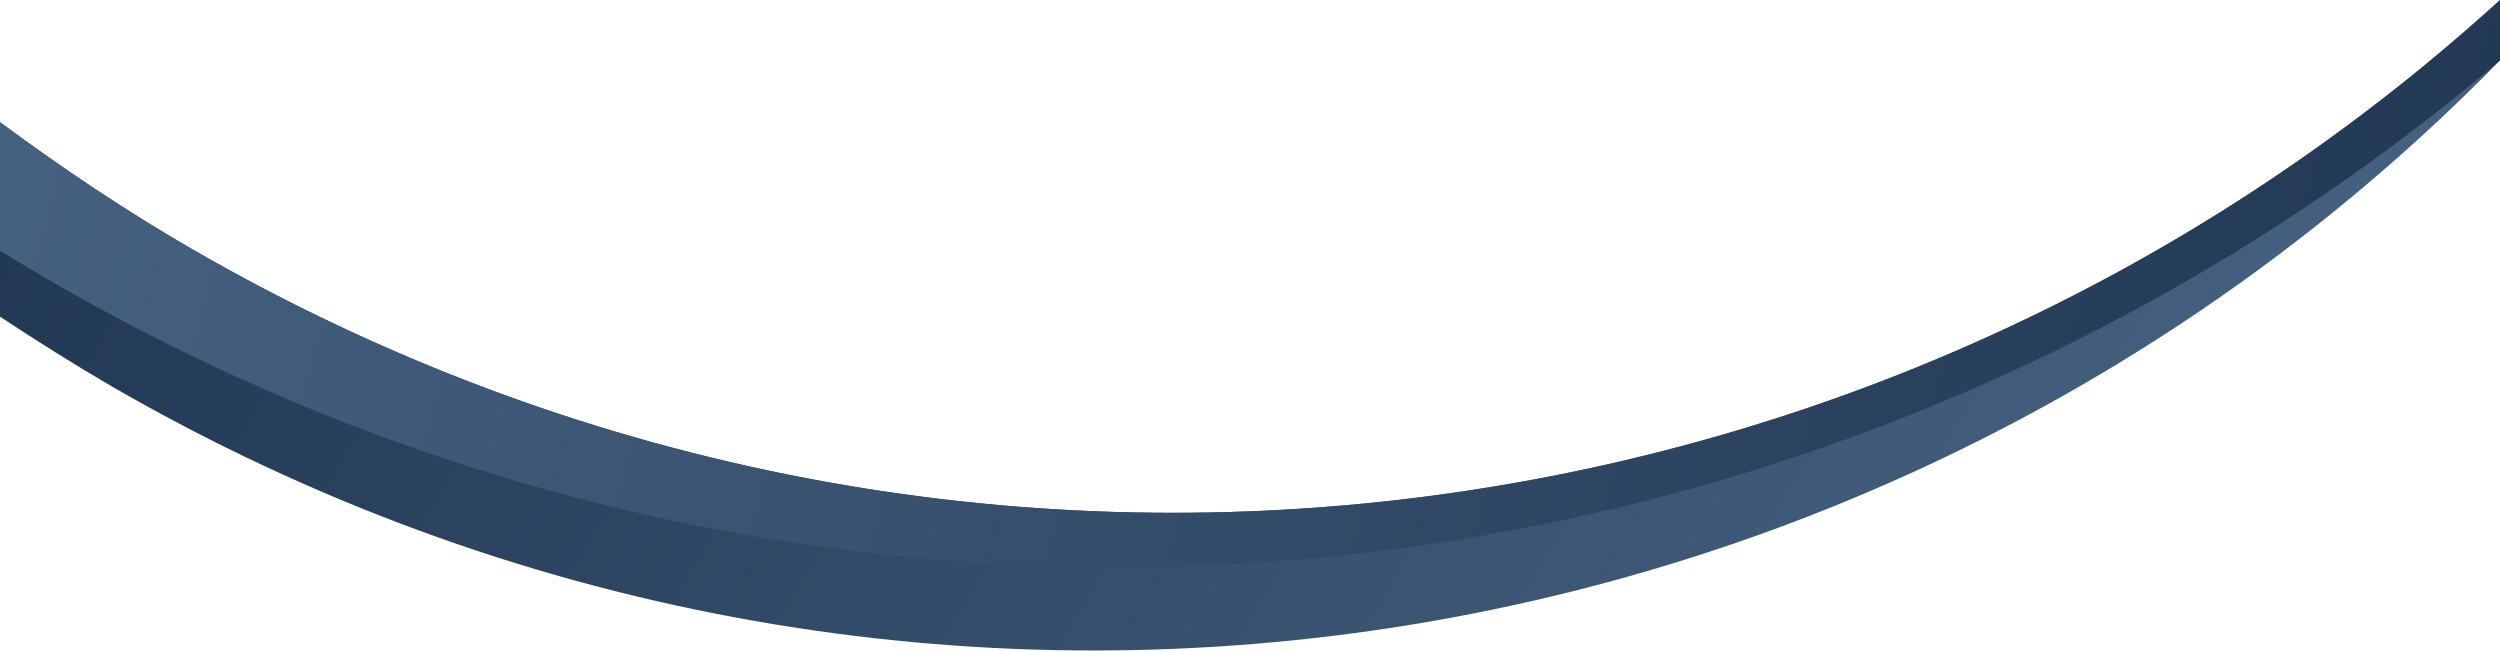 <?xml version="1.0" encoding="utf-8"?>
<!-- Generator: Adobe Illustrator 25.0.0, SVG Export Plug-In . SVG Version: 6.00 Build 0)  -->
<svg version="1.1" id="Layer_1" xmlns="http://www.w3.org/2000/svg" xmlns:xlink="http://www.w3.org/1999/xlink" x="0px" y="0px"
	 viewBox="0 0 360 93.7" style="enable-background:new 0 0 360 93.7;" xml:space="preserve">
<style type="text/css">
	.st0{fill:url(#SVGID_1_);}
	.st1{fill:url(#SVGID_2_);}
</style>
<linearGradient id="SVGID_1_" gradientUnits="userSpaceOnUse" x1="36.734" y1="-62.279" x2="312.714" y2="102.065">
	<stop  offset="0" style="stop-color:#203651"/>
	<stop  offset="1" style="stop-color:#466281"/>
</linearGradient>
<path class="st0" d="M27.7,35.9C18,30.3,8.8,24.1,0,17.6v28c5.3,3.5,10.7,6.9,16.2,10.1c114.3,66,255.5,43.2,343.8-47V0
	C271.3,80.8,137.2,99.1,27.7,35.9z"/>
<linearGradient id="SVGID_2_" gradientUnits="userSpaceOnUse" x1="366.102" y1="72.956" x2="6.669" y2="-19.281">
	<stop  offset="0" style="stop-color:#203651"/>
	<stop  offset="1" style="stop-color:#466281"/>
</linearGradient>
<path class="st1" d="M27.7,35.9C18,30.3,8.8,24.1,0,17.6v18.5c114.8,70.8,260.3,57.2,360-27.4c0,0,0,0,0,0V0
	C271.3,80.8,137.2,99.1,27.7,35.9z"/>
</svg>
